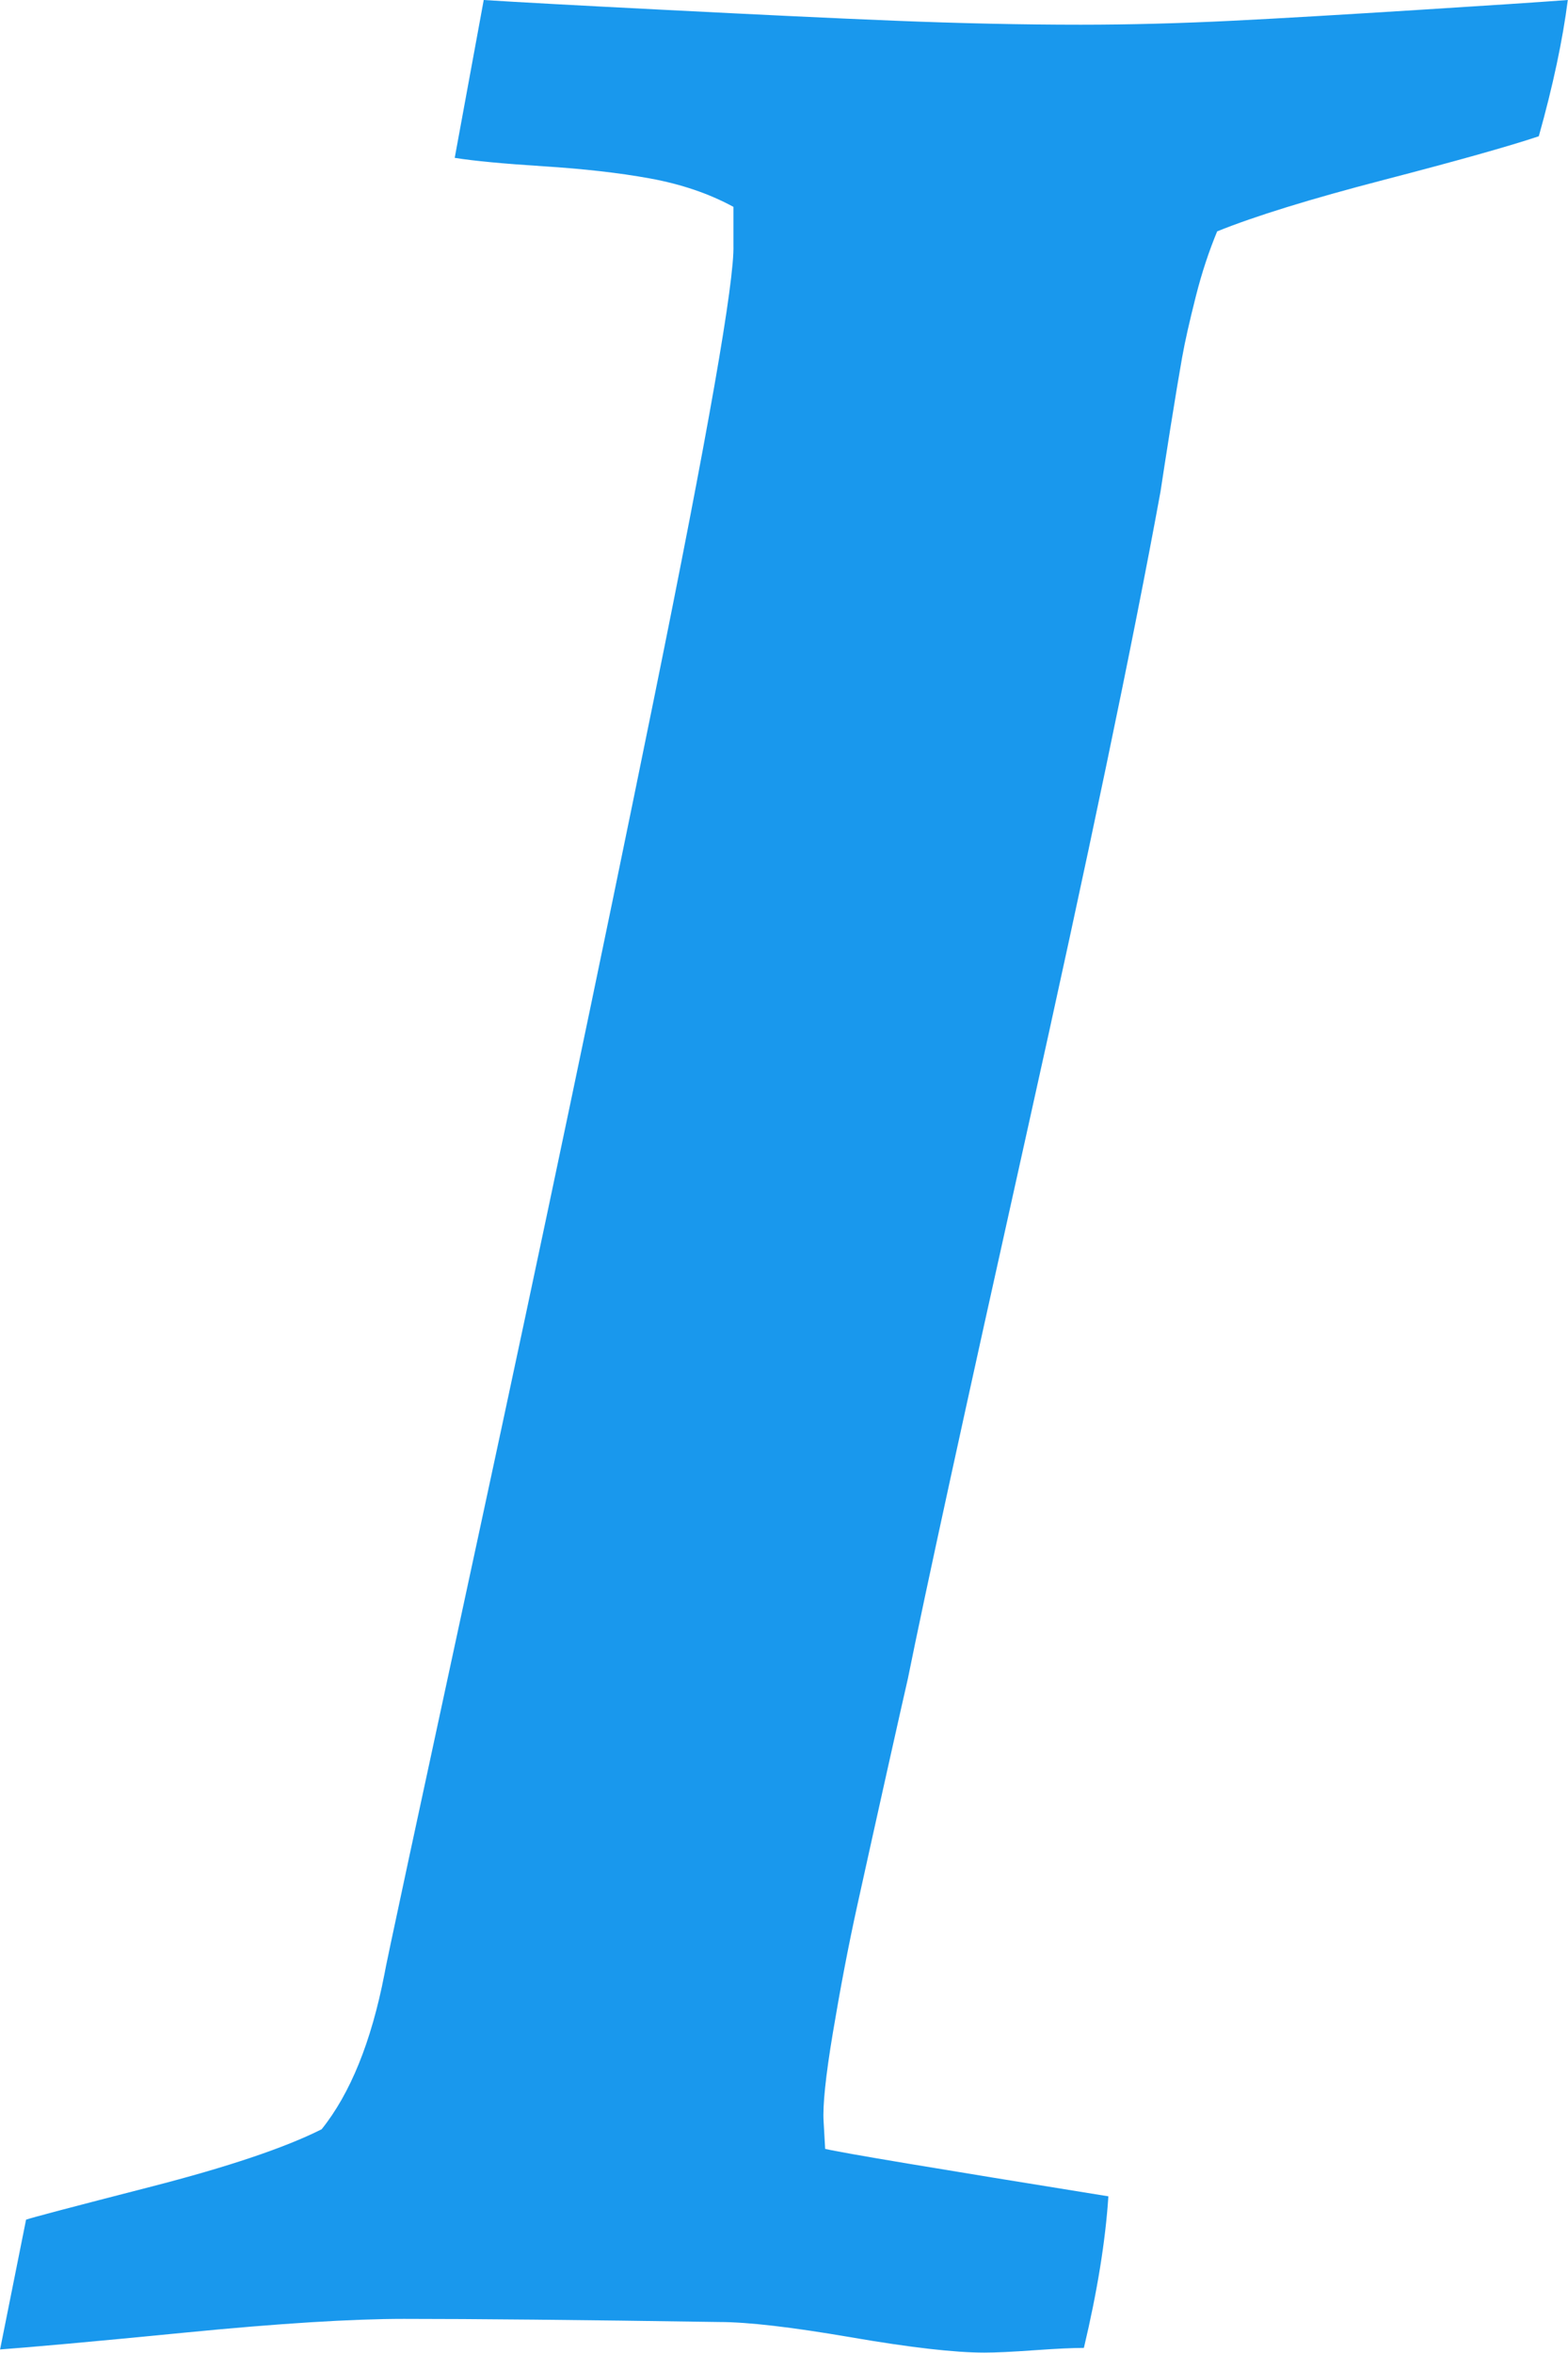 <?xml version="1.0" encoding="UTF-8"?>
<svg width="8px" height="12px" viewBox="0 0 8 12" version="1.1" xmlns="http://www.w3.org/2000/svg" xmlns:xlink="http://www.w3.org/1999/xlink">
    <!-- Generator: Sketch 52.6 (67491) - http://www.bohemiancoding.com/sketch -->
    <title>italic</title>
    <desc>Created with Sketch.</desc>
    <g id="Symbols" stroke="none" stroke-width="1" fill="none" fill-rule="evenodd">
        <g id="toolbar" transform="translate(-57, -9)" fill="#1998ED" fill-rule="nonzero">
            <g id="Group-5">
                <g id="Group-27" transform="translate(25, 5)">
                    <g id="Group-14-Copy-5" transform="translate(0, 4)">
                        <g id="italic" transform="translate(31, 0)">
                            <path d="M1,11.984 L1.133,11.32 C1.164,11.309 1.377,11.253 1.77,11.152 C2.163,11.051 2.454,10.953 2.641,10.859 C2.787,10.677 2.894,10.414 2.961,10.07 C2.966,10.033 3.128,9.281 3.445,7.812 C3.762,6.343 4.059,4.928 4.336,3.566 C4.613,2.204 4.748,1.432 4.742,1.25 L4.742,1.055 C4.617,0.987 4.475,0.939 4.316,0.91 C4.157,0.881 3.976,0.861 3.773,0.848 C3.57,0.835 3.419,0.821 3.32,0.805 L3.468,8.8817842e-16 C3.64,0.011 3.952,0.028 4.405,0.051 C4.858,0.074 5.247,0.093 5.573,0.106 C5.899,0.119 6.213,0.126 6.514,0.126 C6.764,0.126 7.021,0.119 7.284,0.106 C7.547,0.093 7.862,0.074 8.229,0.051 C8.596,0.028 8.852,0.011 8.999,8.8817842e-16 C8.973,0.203 8.924,0.435 8.851,0.695 C8.695,0.747 8.431,0.821 8.058,0.918 C7.685,1.015 7.403,1.102 7.21,1.18 C7.169,1.279 7.132,1.389 7.101,1.512 C7.07,1.635 7.046,1.739 7.031,1.824 C7.016,1.909 6.996,2.028 6.972,2.179 C6.948,2.33 6.931,2.44 6.921,2.507 C6.78,3.278 6.552,4.37 6.237,5.784 C5.922,7.198 5.72,8.124 5.632,8.561 C5.621,8.608 5.587,8.759 5.53,9.014 C5.473,9.269 5.421,9.504 5.374,9.717 C5.327,9.93 5.286,10.148 5.249,10.369 C5.212,10.59 5.197,10.74 5.202,10.818 L5.21,10.959 C5.299,10.98 5.78,11.06 6.655,11.201 C6.64,11.43 6.598,11.688 6.53,11.974 C6.473,11.974 6.388,11.978 6.276,11.986 C6.164,11.994 6.079,11.998 6.022,11.998 C5.871,11.998 5.644,11.972 5.342,11.92 C5.04,11.868 4.816,11.842 4.67,11.842 C3.951,11.831 3.415,11.826 3.061,11.826 C2.796,11.826 2.423,11.849 1.944,11.896 C1.465,11.943 1.15,11.971 0.999,11.982 L1,11.984 Z" id="Shape"></path>
                        </g>
                    </g>
                </g>
            </g>
        </g>
    </g>
</svg>
